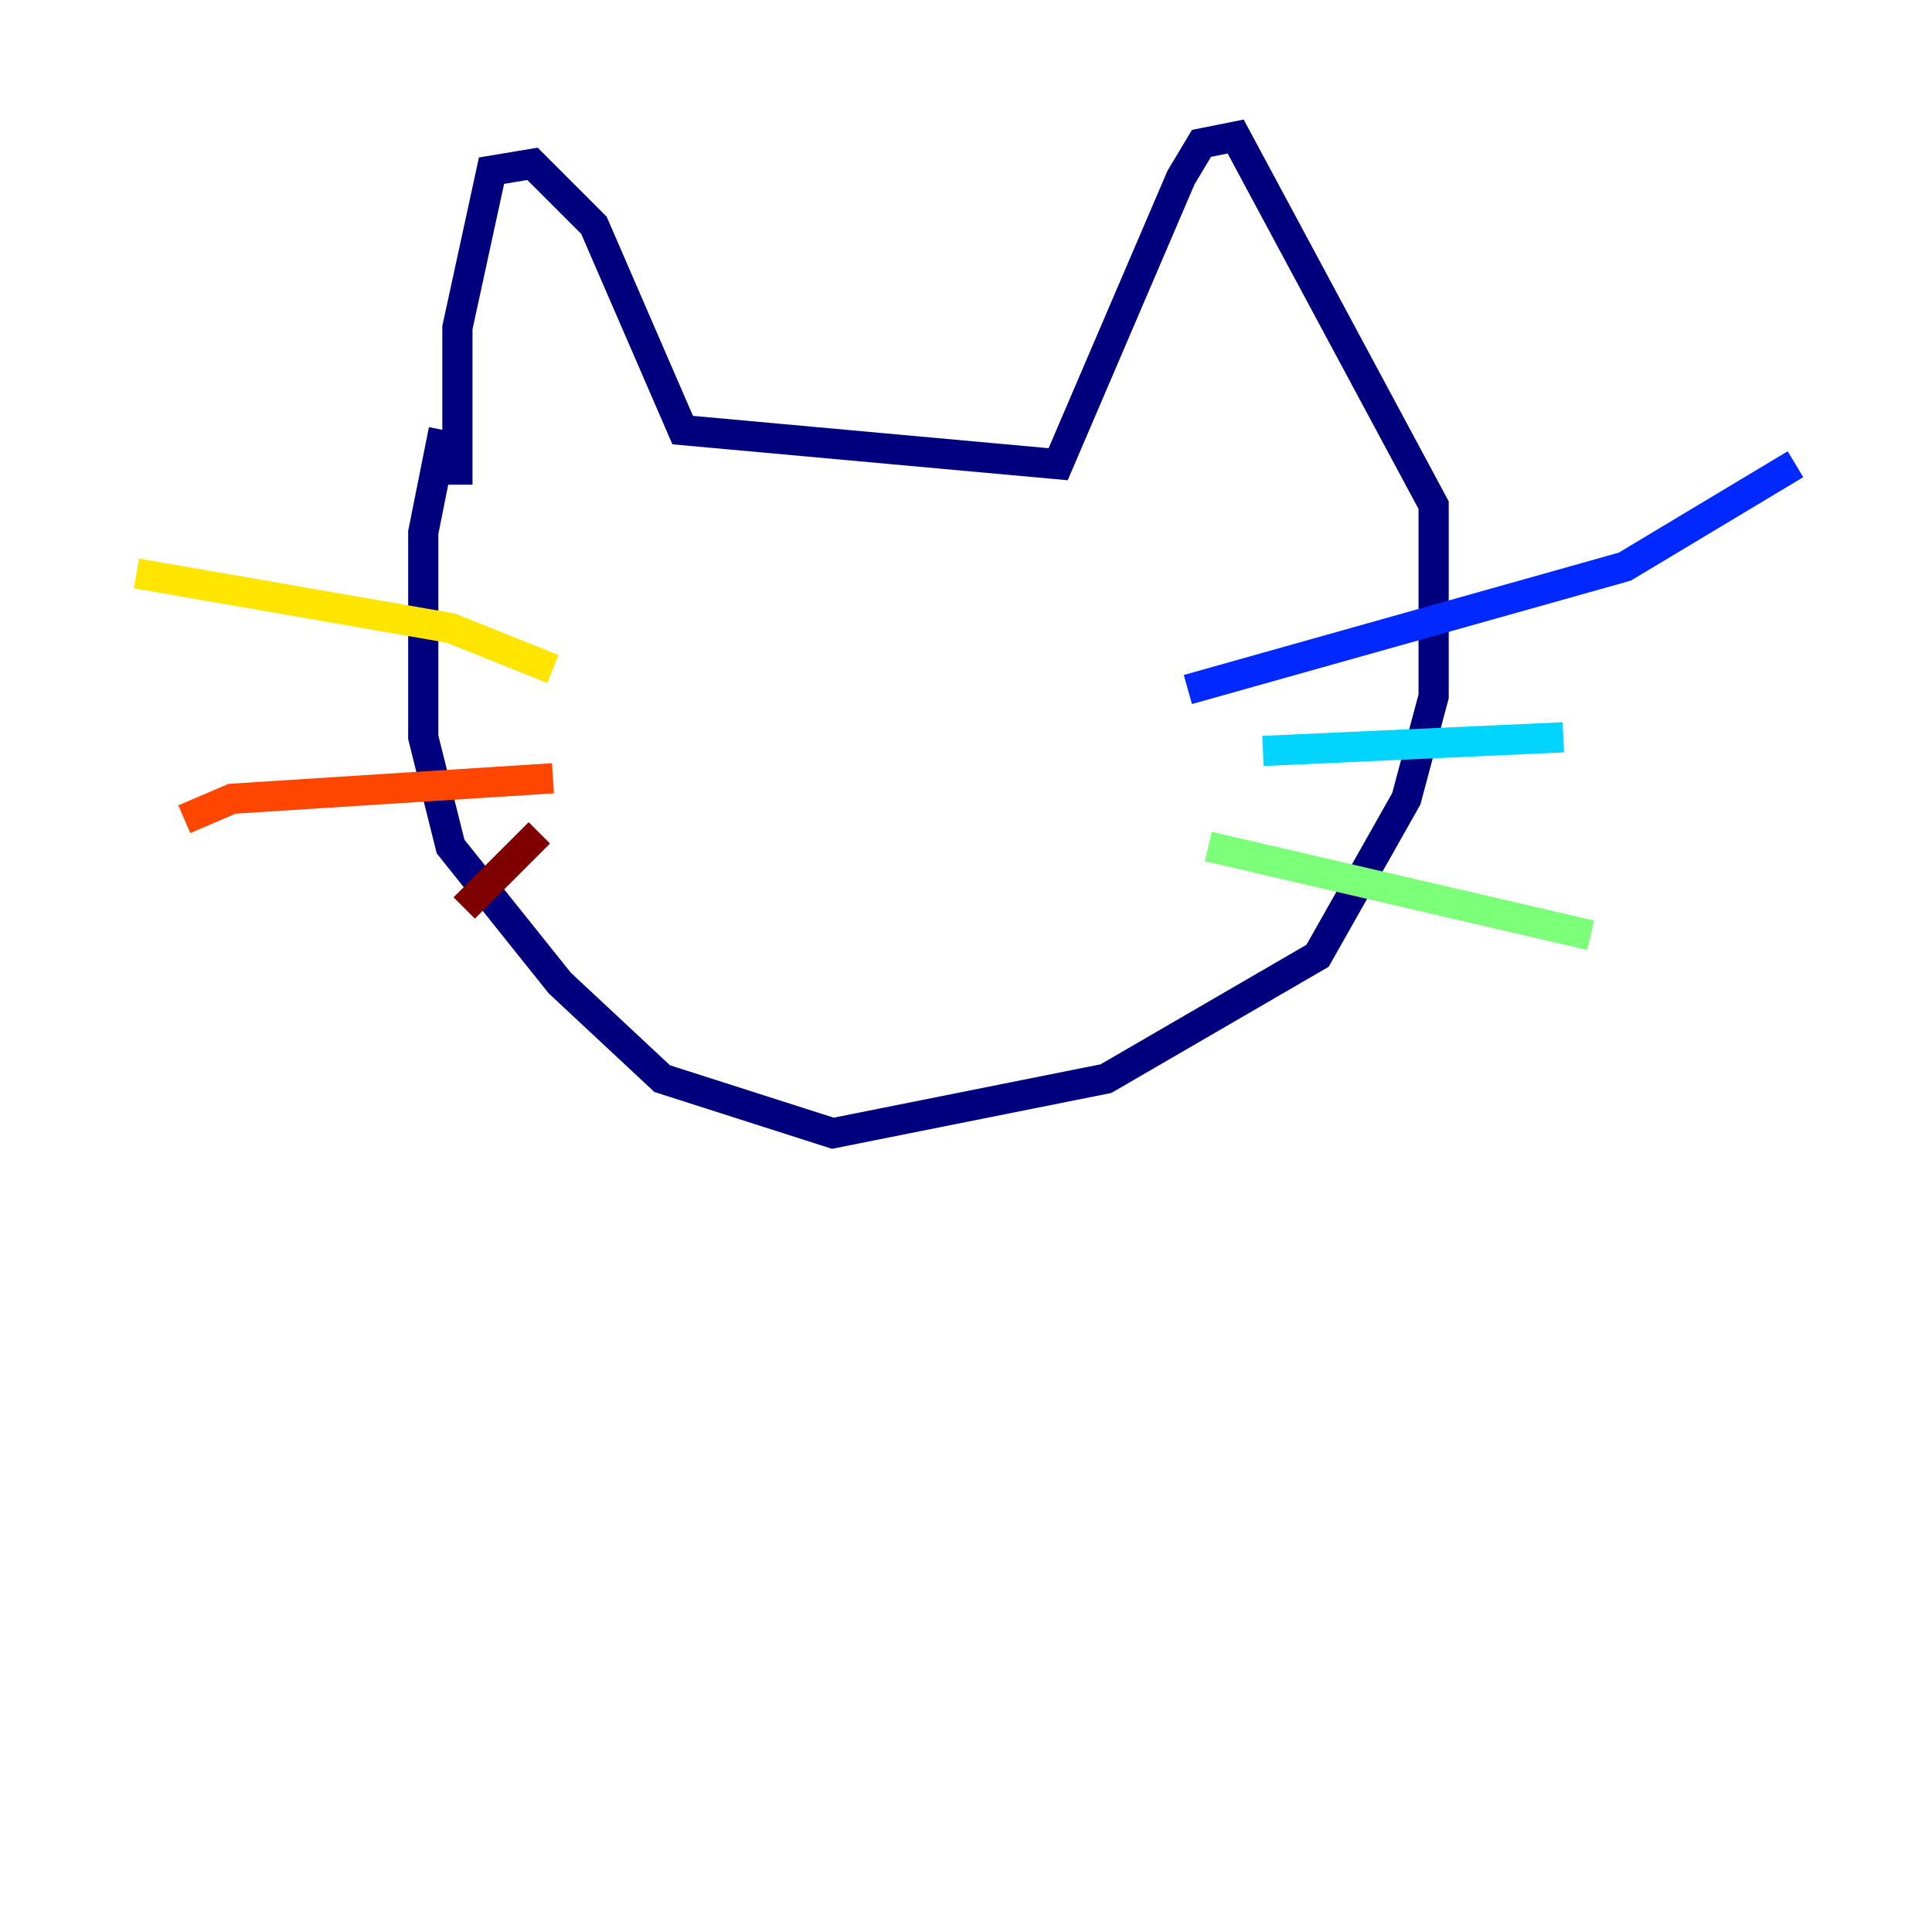 <?xml version="1.0" encoding="utf-8" ?>
<svg baseProfile="tiny" height="128" version="1.2" viewBox="0,0,128,128" width="128" xmlns="http://www.w3.org/2000/svg" xmlns:ev="http://www.w3.org/2001/xml-events" xmlns:xlink="http://www.w3.org/1999/xlink"><defs /><polyline fill="none" points="30.304,32.113 30.304,21.71 32.565,11.307 35.279,10.855 39.35,14.926 45.23,28.495 70.106,30.756 78.247,11.76 79.604,9.498 81.866,9.046 94.982,33.47 94.982,46.134 93.173,52.919 87.293,63.322 73.272,71.463 55.18,75.081 43.873,71.463 37.088,65.131 29.852,56.085 28.042,48.848 28.042,35.279 29.399,28.495" stroke="#00007f" stroke-width="2" /><polyline fill="none" points="78.7,45.682 107.647,37.541 118.954,30.756" stroke="#0028ff" stroke-width="2" /><polyline fill="none" points="83.675,49.753 103.576,48.848" stroke="#00d4ff" stroke-width="2" /><polyline fill="none" points="80.056,56.085 105.385,61.965" stroke="#7cff79" stroke-width="2" /><polyline fill="none" points="36.636,44.325 29.852,41.611 9.046,37.993" stroke="#ffe500" stroke-width="2" /><polyline fill="none" points="36.636,51.562 15.378,52.919 12.212,54.276" stroke="#ff4600" stroke-width="2" /><polyline fill="none" points="35.731,55.18 30.756,60.156" stroke="#7f0000" stroke-width="2" /></svg>